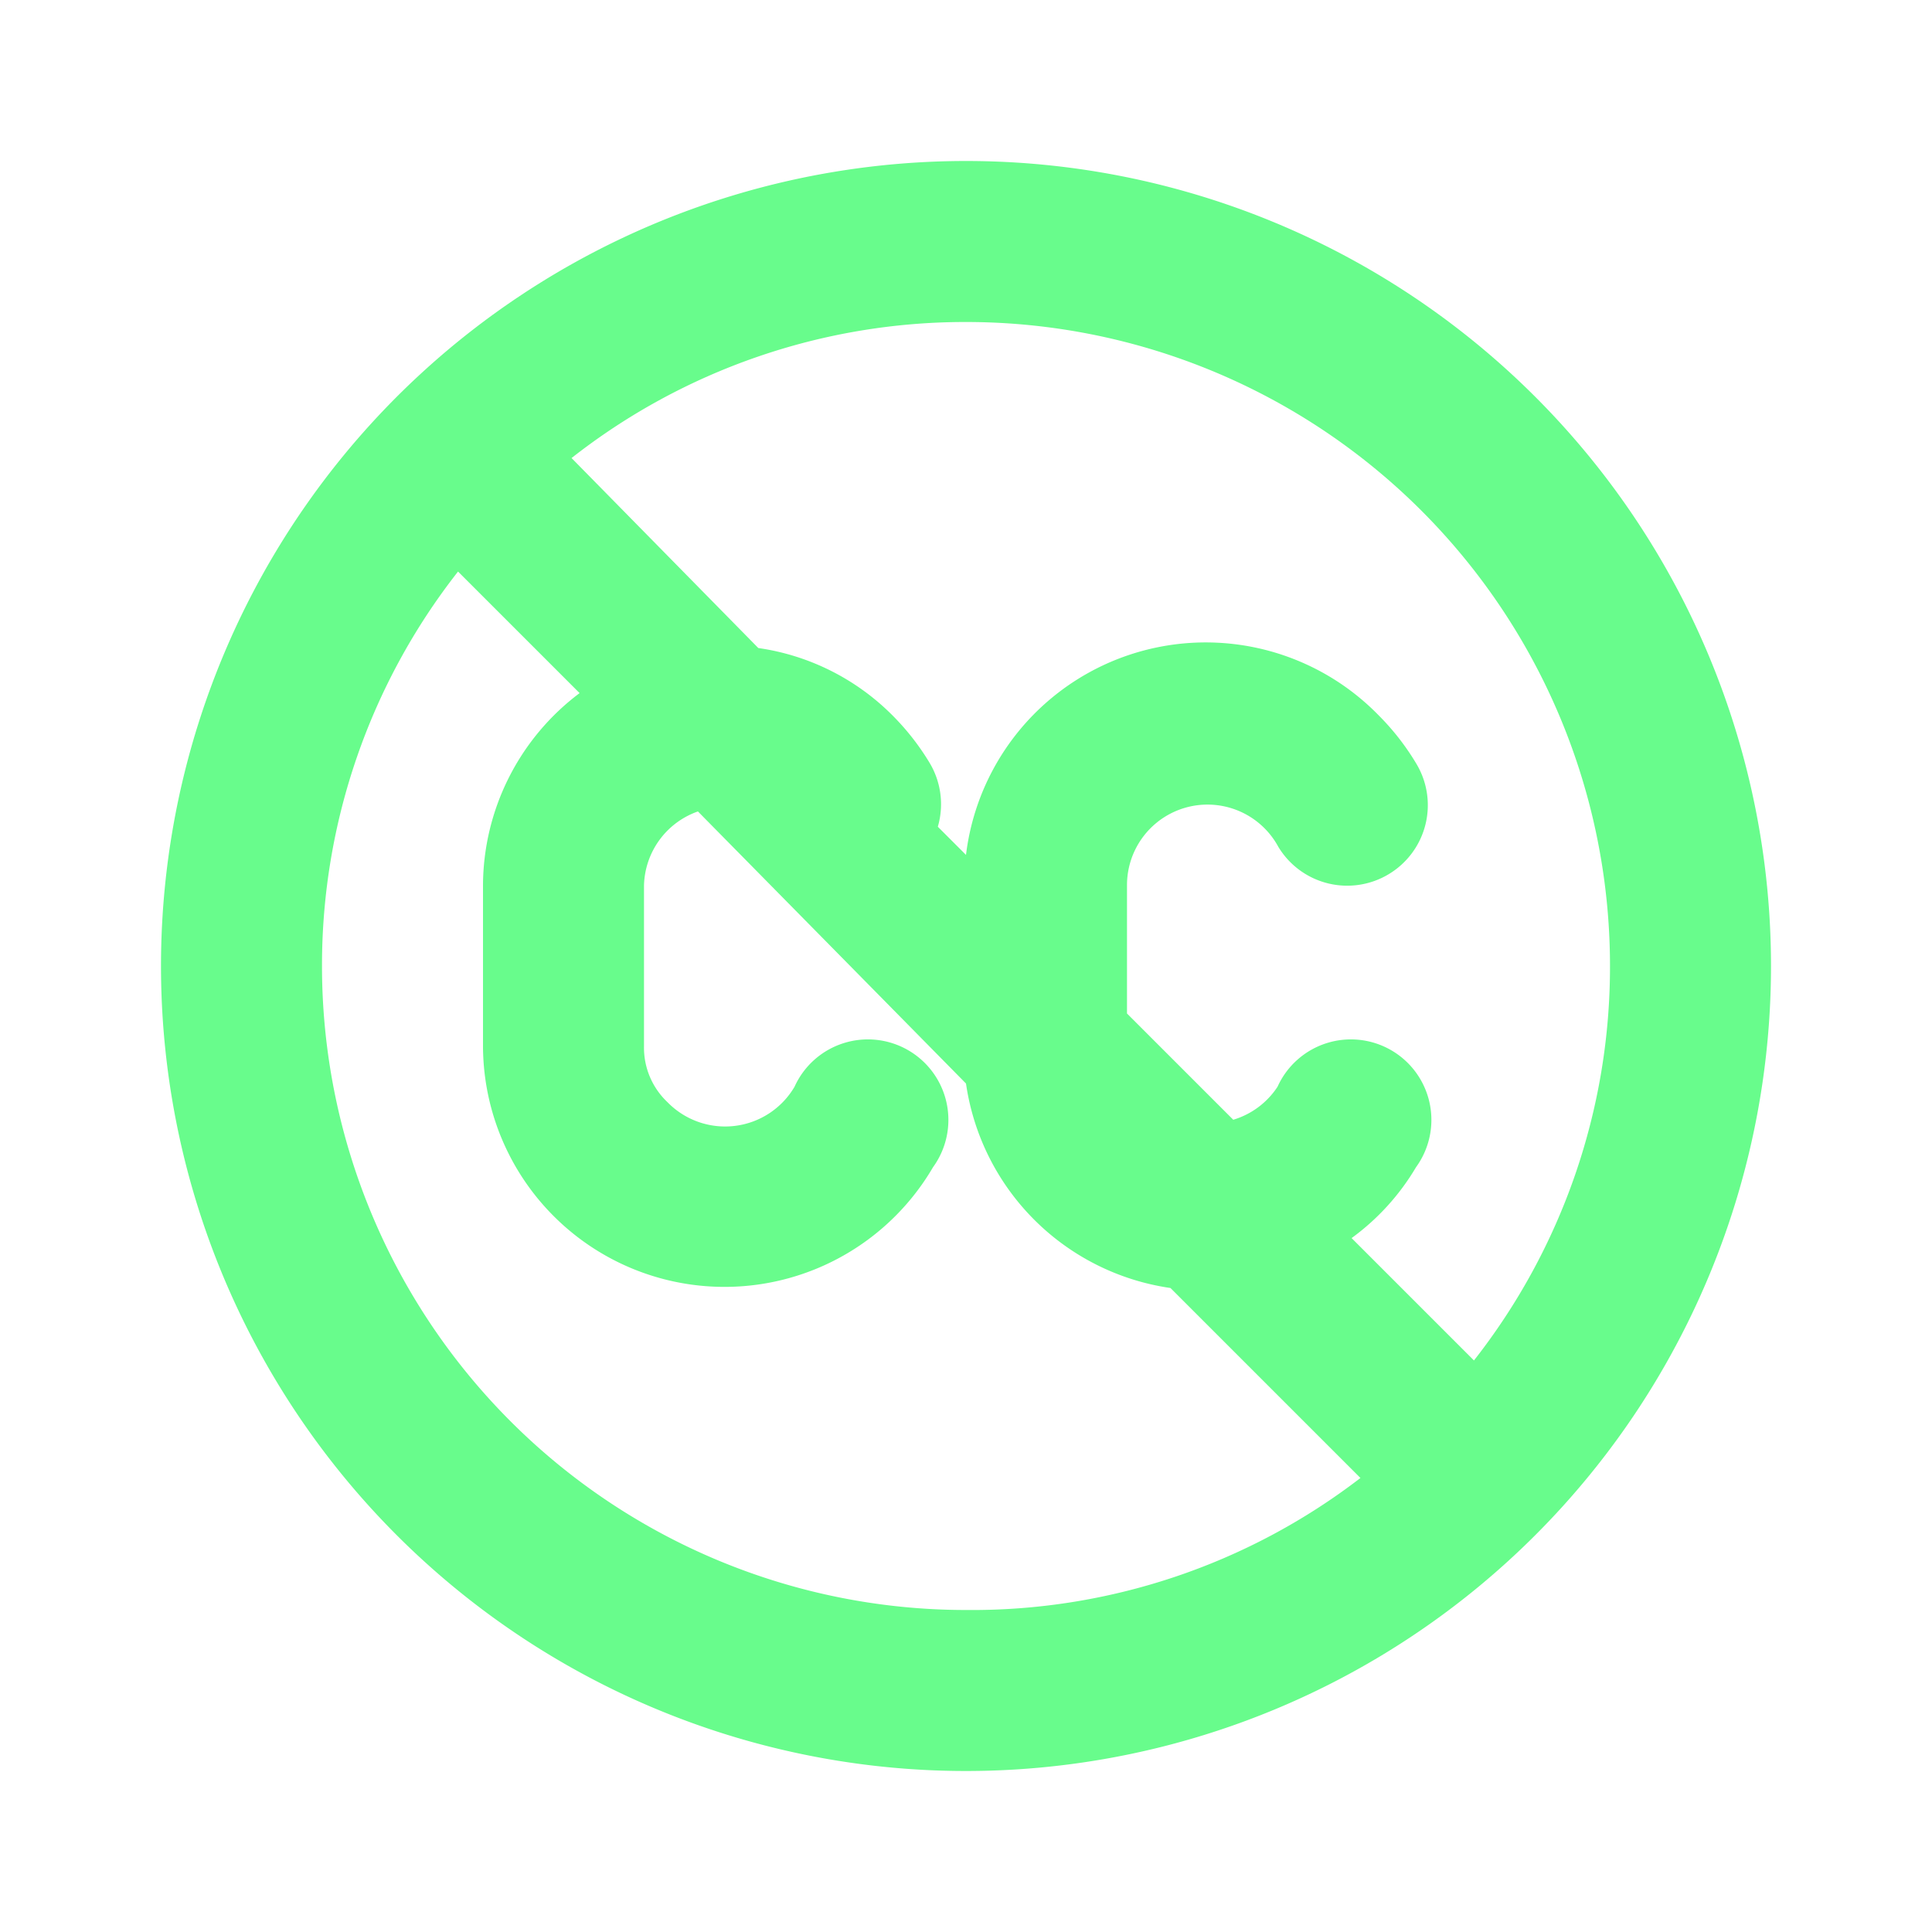 <svg xmlns="http://www.w3.org/2000/svg" data-name="Layer 1" viewBox="0 0 24 24"><path fill="#68FC8C" d="M12,2A10,10,0,1,0,22,12,10,10,0,0,0,12,2Zm0,18a8,8,0,0,1-8-8A7.92,7.92,0,0,1,5.69,7.1L7.2,8.61A3,3,0,0,0,6,11v2a3,3,0,0,0,5.59,1.5,1,1,0,1,0-1.72-1,1,1,0,0,1-1.58.19A.93.93,0,0,1,8,13V11a1,1,0,0,1,.67-.92L12,13.46A3,3,0,0,0,14.54,16l2.36,2.36A7.92,7.92,0,0,1,12,20Zm6.31-3.1-1.52-1.52a2.94,2.94,0,0,0,.8-.88,1,1,0,1,0-1.72-1,1,1,0,0,1-.55.41L14,12.59V11a1,1,0,0,1,1.88-.48,1,1,0,0,0,1.37.34,1,1,0,0,0,.34-1.38,3.08,3.08,0,0,0-.46-.59A3,3,0,0,0,12,10.62l-.35-.35a1,1,0,0,0-.1-.79,3.08,3.08,0,0,0-.46-.59,2.94,2.94,0,0,0-1.67-.84L7.1,5.69A7.92,7.92,0,0,1,12,4a8,8,0,0,1,8,8A7.92,7.92,0,0,1,18.31,16.9Z"/></svg>